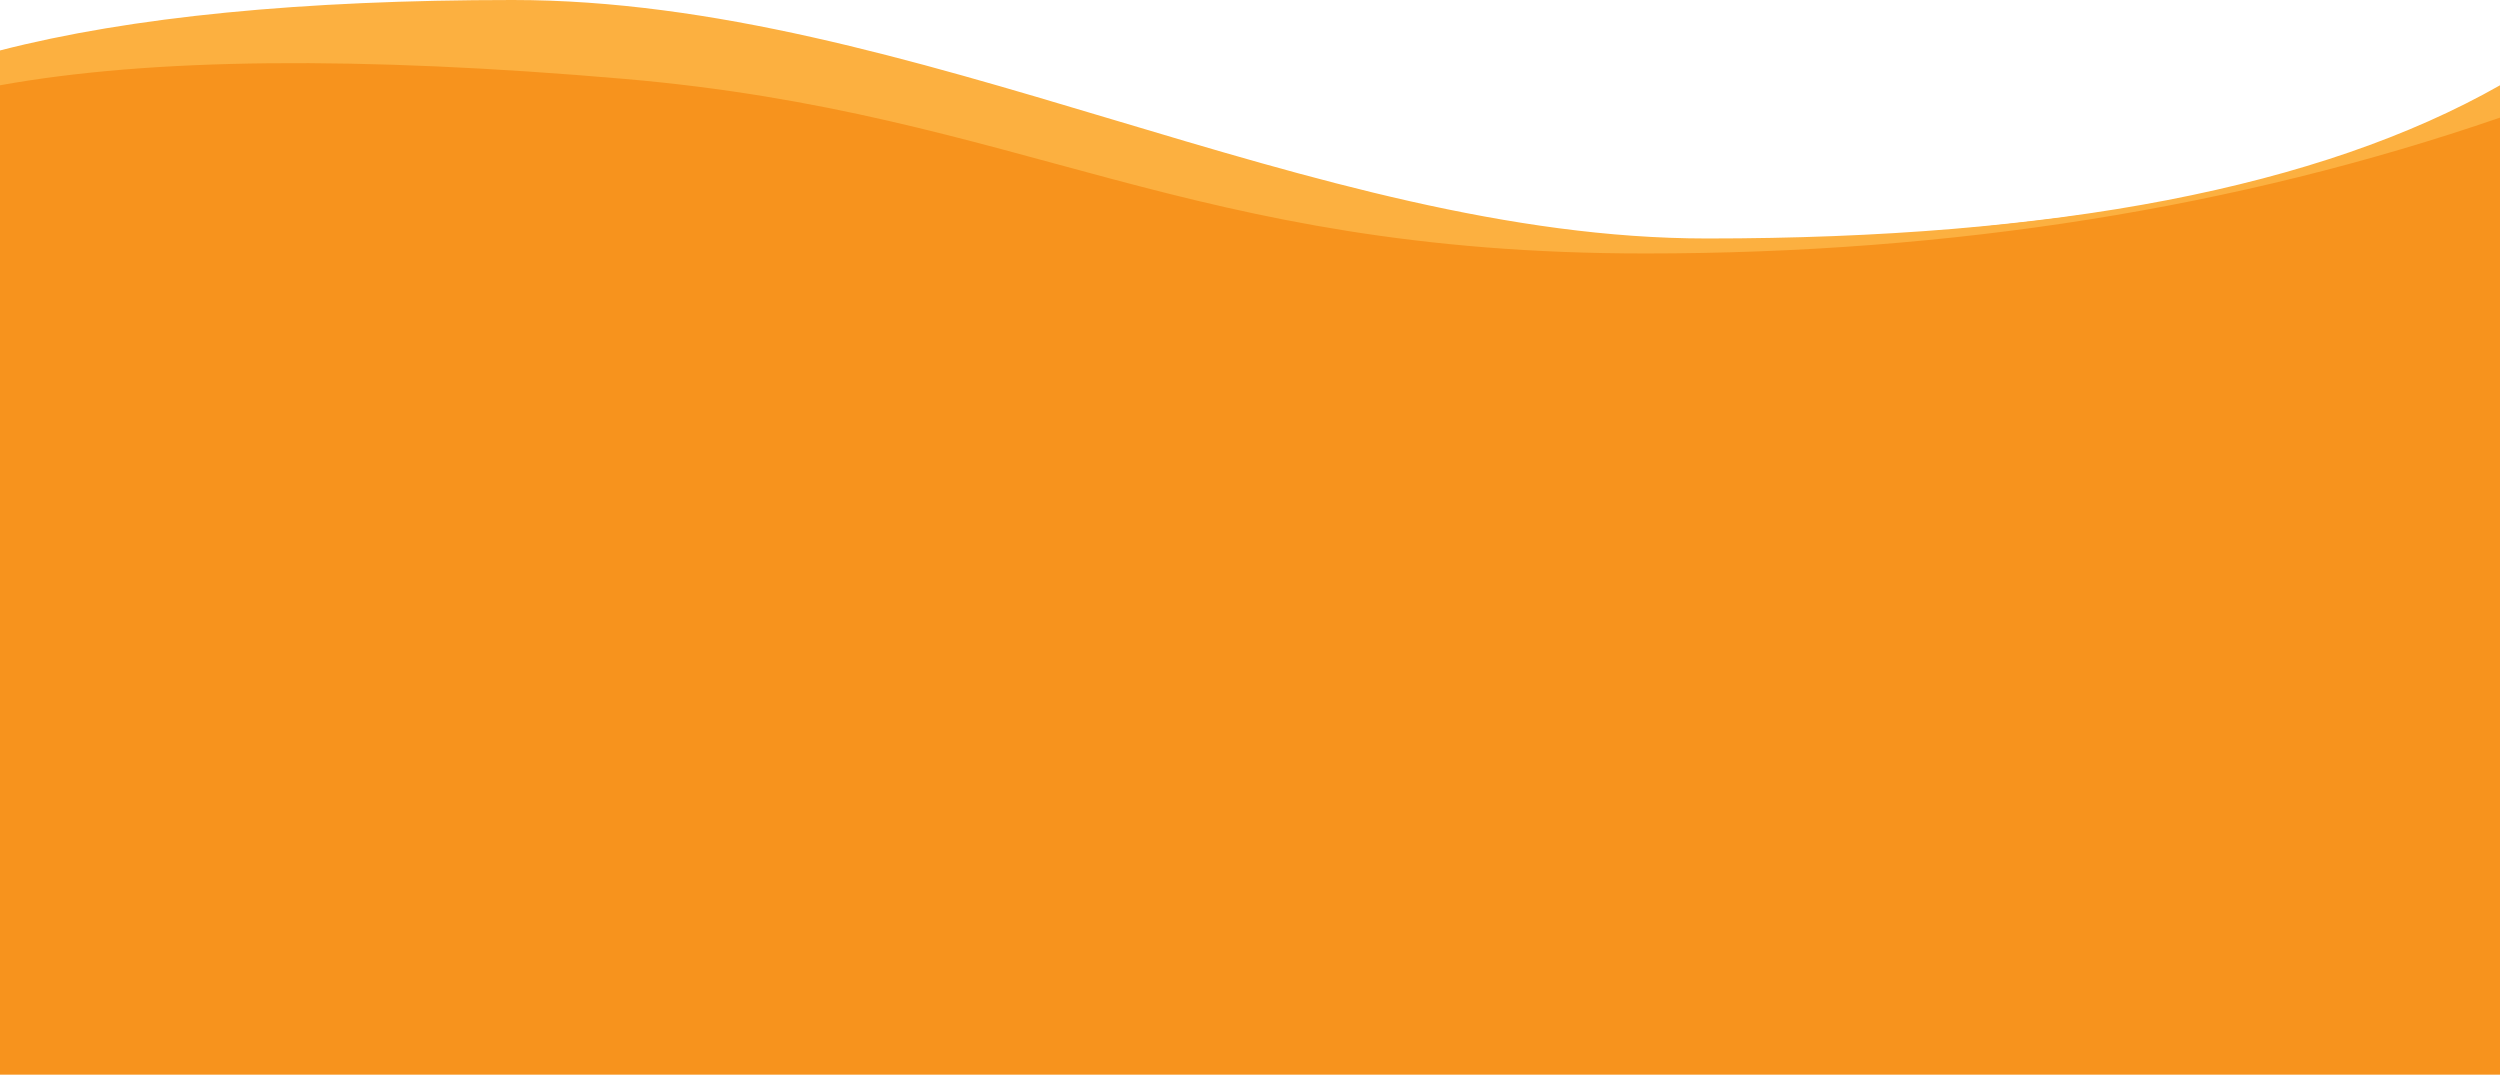 <svg xmlns="http://www.w3.org/2000/svg" width="1440" height="619"><g fill="none" fill-rule="evenodd"><path fill="#F7931D" d="M0 35h430l172.53 43.251 235.143 53.559c56.658 9.917 129.017 12.396 217.074 7.435 173.507-16.711 197.594-19.149 338.99-60.994 18.55-3.873 33.972-10.35 46.263-19.431V619H0V35z"/><path fill="#FCB040" d="M0 29.06v20.068c86.646-15.695 206.637-16.914 359.972-3.655C589.974 65.36 682.989 146 947.796 146c176.539 0 340.607-26.08 492.204-78.24V49.129c-103.566 58.827-255.808 88.24-456.727 88.24C755.687 137.368 525.565 0 295.361 0 173.744 0 75.29 9.687 0 29.06z"/></g></svg>